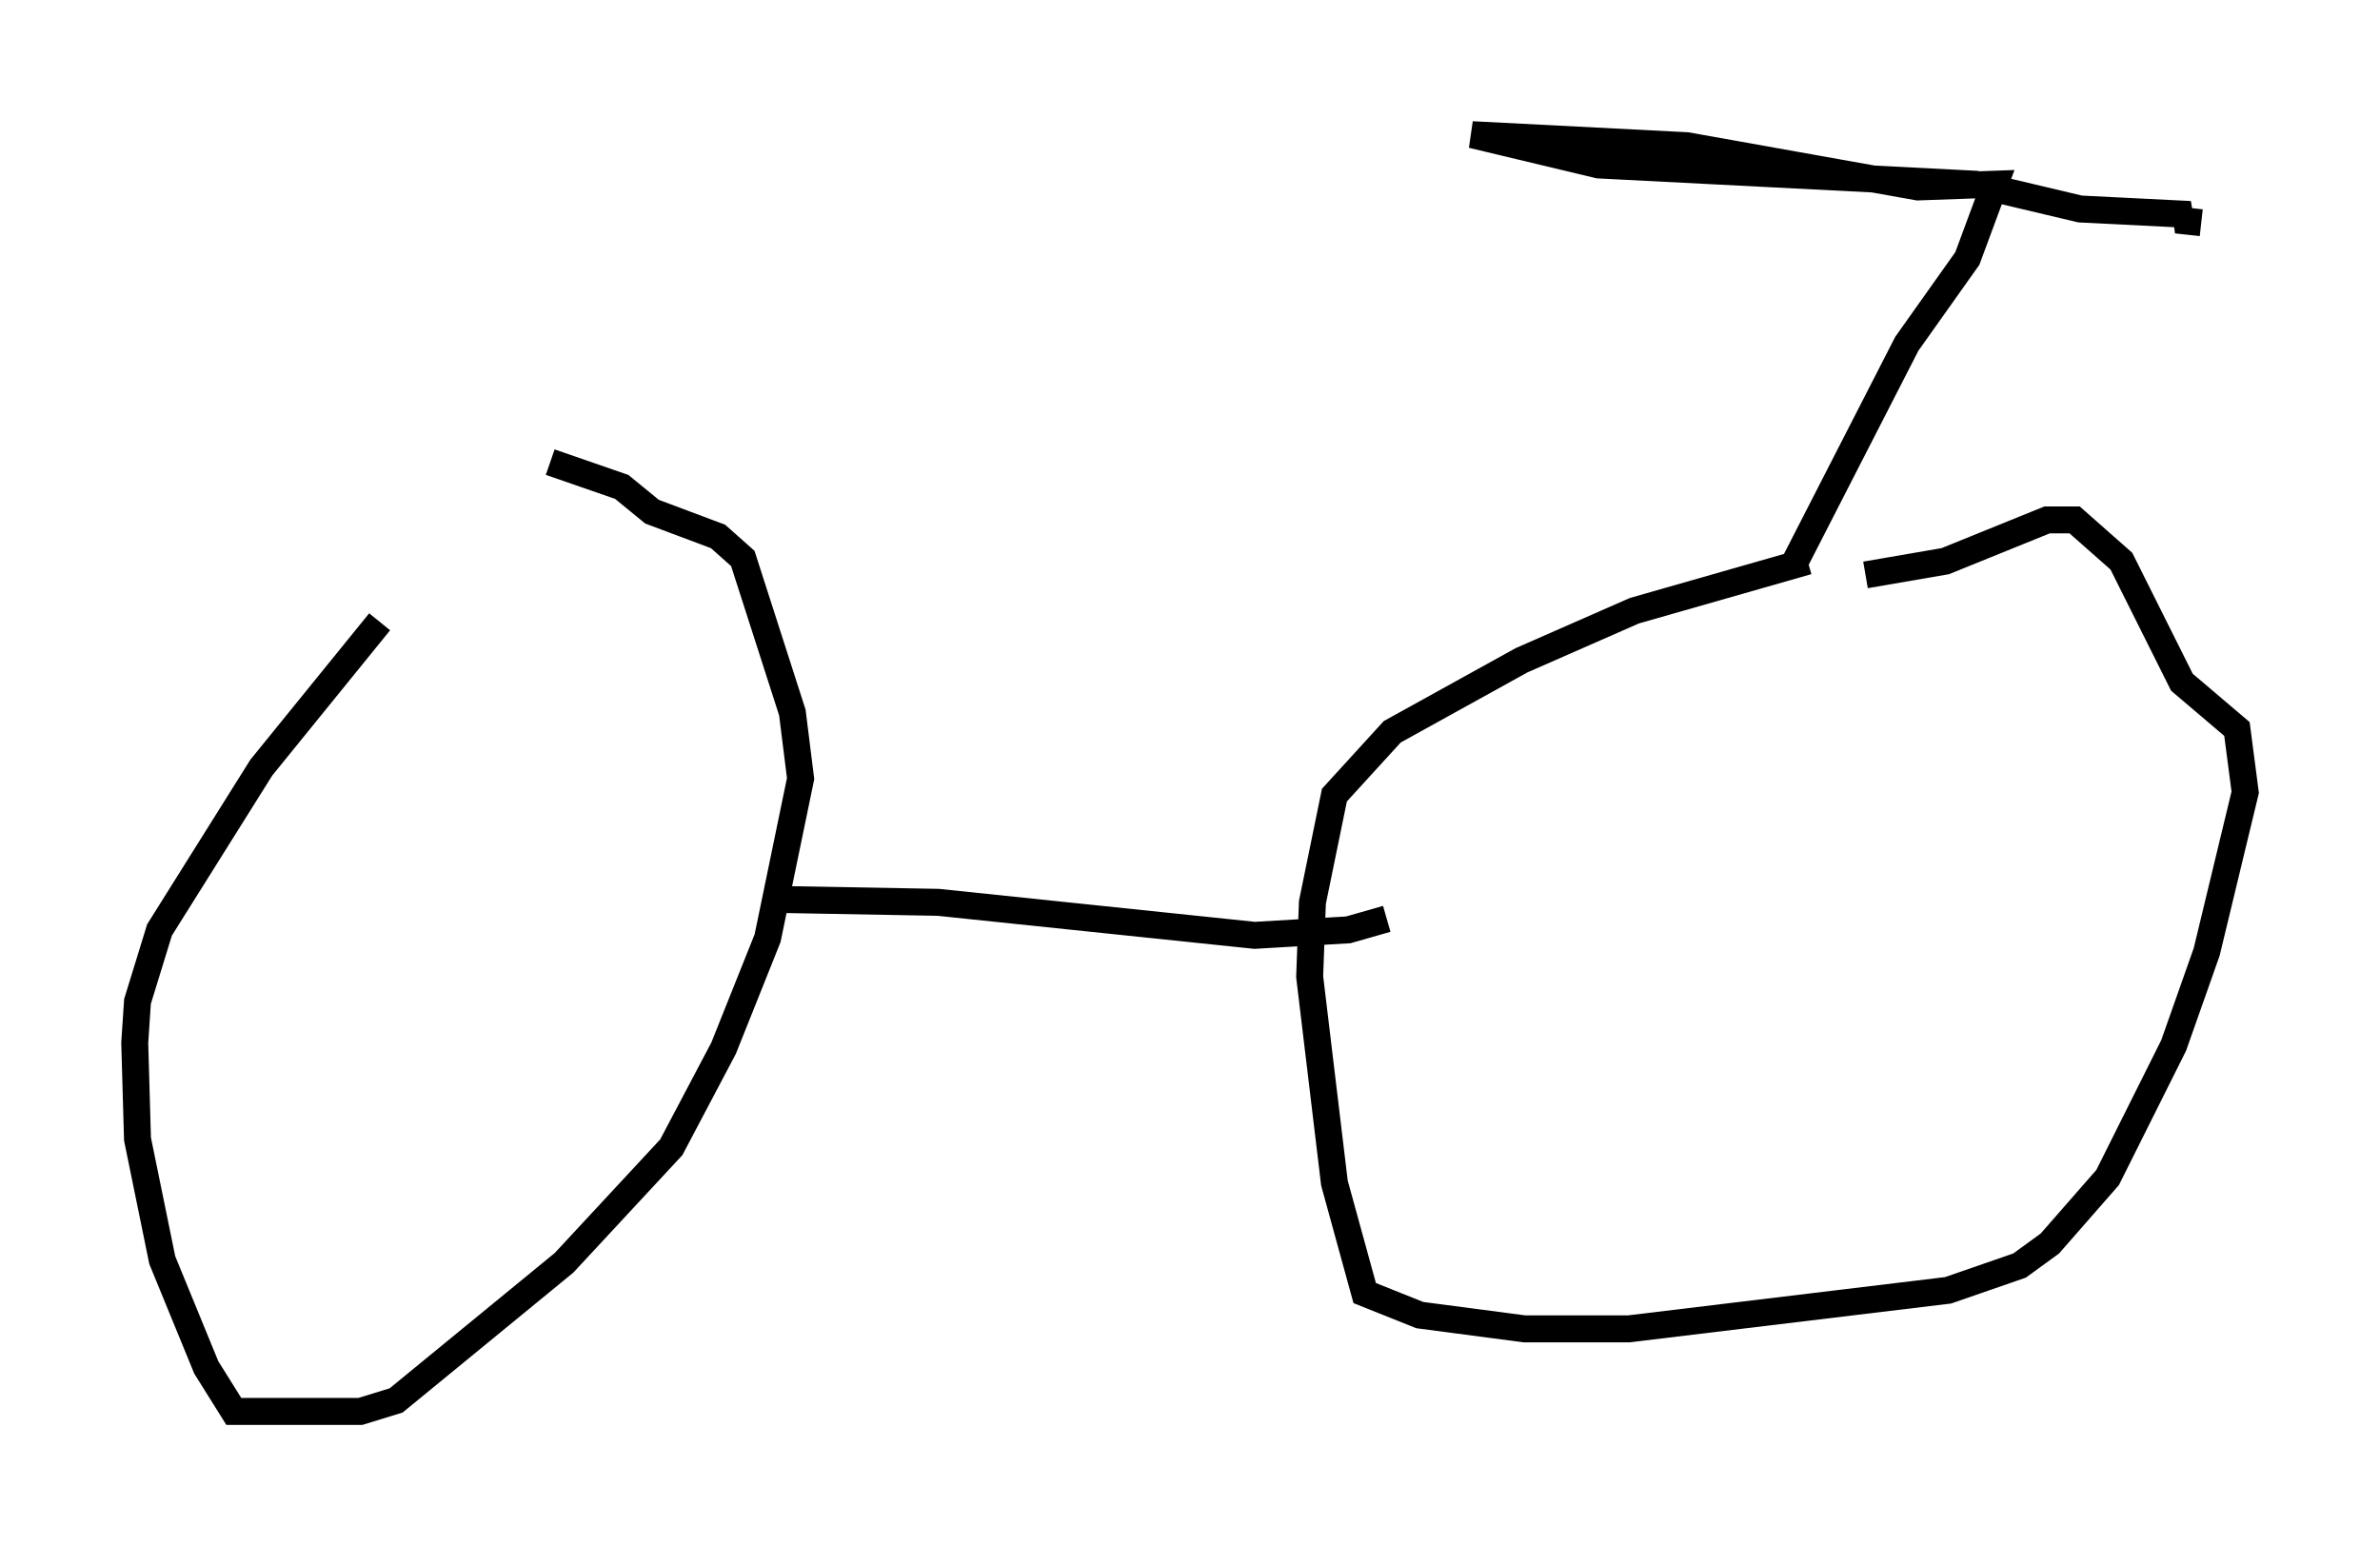 <?xml version="1.0" encoding="utf-8" ?>
<svg baseProfile="full" height="57.367" version="1.1" width="88.299" xmlns="http://www.w3.org/2000/svg" xmlns:ev="http://www.w3.org/2001/xml-events" xmlns:xlink="http://www.w3.org/1999/xlink"><defs /><rect fill="white" height="57.367" width="88.299" x="0" y="0" /><path d="M21.231, 16.331 m-7.146, 6.738 l-4.39, 5.41 -3.777, 6.023 l-0.817, 2.654 -0.102, 1.531 l0.102, 3.573 0.919, 4.492 l1.633, 3.981 1.021, 1.633 l4.696, 0.0 1.327, -0.408 l6.227, -5.104 3.981, -4.288 l1.94, -3.675 1.633, -4.083 l1.225, -5.921 -0.306, -2.45 l-1.838, -5.717 -0.919, -0.817 l-2.45, -0.919 -1.123, -0.919 l-2.654, -0.919 m46.653, 3.675 l-6.431, 1.838 -4.185, 1.838 l-4.798, 2.654 -2.144, 2.348 l-0.817, 3.981 -0.102, 2.756 l0.919, 7.656 1.123, 4.083 l2.042, 0.817 3.879, 0.51 l3.879, 0.0 11.842, -1.429 l2.654, -0.919 1.123, -0.817 l2.144, -2.45 2.45, -4.9 l1.225, -3.471 1.429, -5.921 l-0.306, -2.348 -2.042, -1.735 l-2.246, -4.492 -1.735, -1.531 l-1.021, 0.0 -3.777, 1.531 l-2.96, 0.51 m-40.017, 12.046 l5.615, 0.102 11.74, 1.225 l3.471, -0.204 1.429, -0.408 m15.109, -13.169 l4.185, -8.167 2.246, -3.165 l1.021, -2.756 -2.858, 0.102 l-8.575, -1.531 -7.963, -0.408 l4.696, 1.123 13.986, 0.715 l3.879, 0.919 4.083, 0.204 l-0.51, 0.204 0.919, 0.102 " fill="none" stroke="black" stroke-width="1" /></svg>